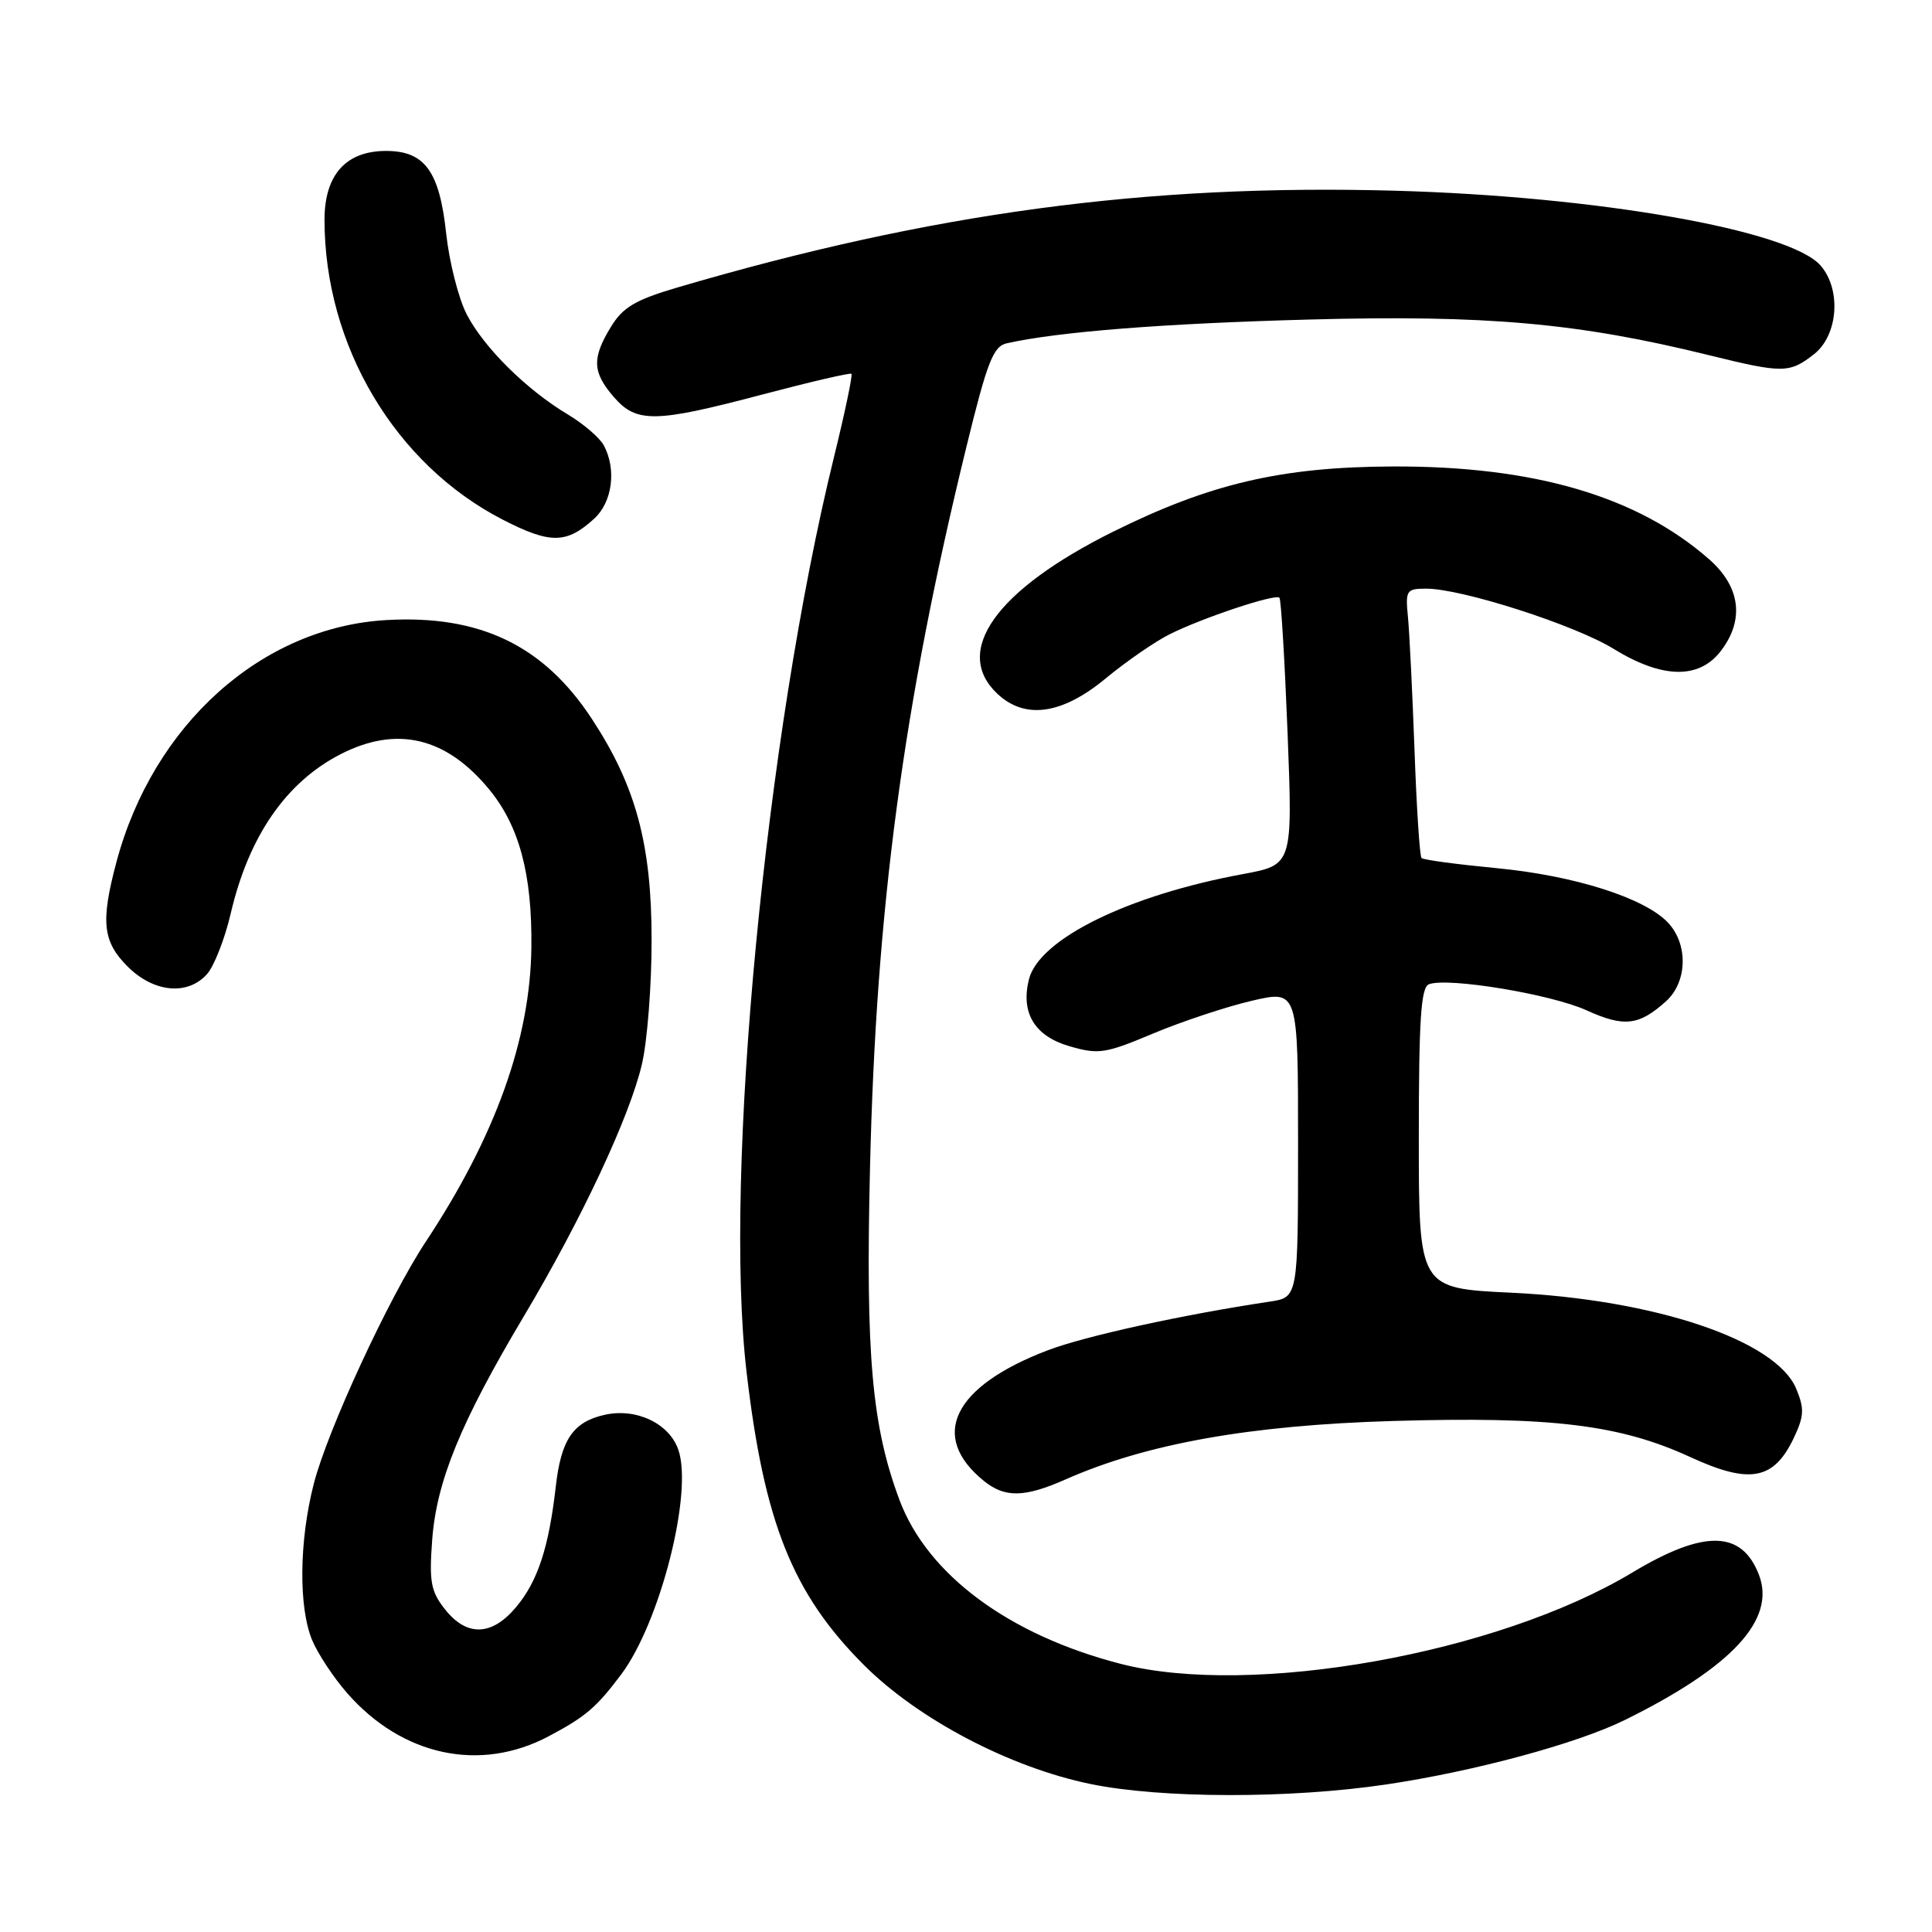 <?xml version="1.0" encoding="UTF-8" standalone="no"?>
<!DOCTYPE svg PUBLIC "-//W3C//DTD SVG 1.1//EN" "http://www.w3.org/Graphics/SVG/1.1/DTD/svg11.dtd" >
<svg xmlns="http://www.w3.org/2000/svg" xmlns:xlink="http://www.w3.org/1999/xlink" version="1.1" viewBox="0 0 256 256">
 <g >
 <path fill="currentColor"
d=" M 183.68 236.45 C 195.34 234.72 208.99 231.03 215.32 227.90 C 229.51 220.89 235.32 214.61 233.08 208.70 C 230.81 202.75 225.81 202.65 216.29 208.37 C 198.40 219.13 165.81 224.94 148.46 220.46 C 133.67 216.64 122.88 208.64 119.18 198.74 C 115.53 188.96 114.69 179.58 115.28 154.77 C 116.09 120.34 119.68 93.45 128.05 59.23 C 130.81 47.94 131.61 45.89 133.40 45.49 C 140.20 43.96 154.15 42.86 173.50 42.34 C 196.93 41.71 209.11 42.79 226.39 47.05 C 236.24 49.48 237.12 49.48 240.37 46.93 C 243.56 44.42 244.01 38.39 241.25 35.20 C 237.20 30.50 211.63 26.01 184.84 25.27 C 151.84 24.36 123.37 28.21 89.70 38.11 C 84.18 39.74 82.53 40.72 80.95 43.31 C 78.42 47.46 78.49 49.30 81.31 52.58 C 84.33 56.08 86.77 56.04 101.00 52.28 C 107.33 50.61 112.65 49.37 112.82 49.53 C 113.00 49.69 111.96 54.65 110.51 60.55 C 101.43 97.50 95.87 155.67 98.92 181.77 C 101.25 201.74 105.01 211.14 114.43 220.58 C 121.62 227.79 133.77 234.18 144.50 236.39 C 153.86 238.32 170.89 238.35 183.68 236.45 Z  M 72.75 230.04 C 77.61 227.46 79.01 226.26 82.29 221.90 C 87.46 215.04 91.86 197.77 89.88 192.09 C 88.67 188.61 84.33 186.55 80.17 187.46 C 75.95 188.39 74.35 190.72 73.64 197.00 C 72.72 205.08 71.24 209.56 68.37 212.97 C 65.16 216.79 61.85 216.89 58.97 213.25 C 57.09 210.88 56.85 209.61 57.27 204.00 C 57.86 196.25 61.04 188.47 69.36 174.50 C 77.04 161.62 83.44 147.96 85.06 141.00 C 85.77 137.97 86.35 130.55 86.34 124.50 C 86.34 111.84 84.24 104.11 78.42 95.25 C 72.04 85.52 63.60 81.46 51.23 82.16 C 34.68 83.09 20.28 96.00 15.42 114.26 C 13.32 122.15 13.60 124.76 16.92 128.08 C 20.36 131.51 24.83 131.95 27.41 129.10 C 28.36 128.05 29.78 124.43 30.57 121.05 C 32.96 110.79 37.92 103.61 45.18 99.91 C 52.59 96.13 59.12 97.68 64.81 104.59 C 68.80 109.43 70.52 115.83 70.41 125.50 C 70.28 137.66 65.65 150.58 56.40 164.56 C 51.52 171.95 43.38 189.55 41.57 196.64 C 39.63 204.22 39.55 212.99 41.37 217.35 C 42.13 219.16 44.22 222.32 46.02 224.37 C 53.33 232.70 63.66 234.89 72.75 230.04 Z  M 141.22 196.02 C 151.89 191.30 165.61 188.85 184.50 188.29 C 205.59 187.67 214.63 188.76 224.04 193.10 C 231.85 196.69 235.03 196.10 237.66 190.59 C 239.06 187.65 239.11 186.68 238.01 184.02 C 235.35 177.60 219.33 172.20 200.25 171.29 C 188.00 170.71 188.00 170.71 188.00 150.82 C 188.00 135.09 188.28 130.83 189.34 130.42 C 191.83 129.47 205.52 131.73 210.22 133.87 C 215.19 136.13 217.16 135.91 220.75 132.68 C 223.58 130.13 223.72 125.15 221.04 122.28 C 217.98 118.99 208.60 116.01 198.26 115.03 C 193.05 114.53 188.60 113.94 188.36 113.69 C 188.12 113.45 187.70 107.01 187.43 99.38 C 187.15 91.75 186.76 83.81 186.56 81.75 C 186.21 78.22 186.36 78.00 188.98 78.00 C 193.71 78.00 208.65 82.80 213.82 85.98 C 220.18 89.90 225.05 90.03 227.93 86.37 C 231.19 82.22 230.66 77.78 226.46 74.10 C 216.95 65.75 203.23 61.73 184.50 61.81 C 169.79 61.87 160.31 64.09 147.50 70.45 C 131.95 78.18 126.15 86.33 132.19 91.96 C 135.85 95.37 140.73 94.67 146.49 89.91 C 149.21 87.66 153.03 85.02 154.97 84.05 C 159.29 81.88 168.98 78.65 169.53 79.20 C 169.75 79.41 170.23 87.47 170.61 97.10 C 171.29 114.60 171.29 114.60 164.70 115.82 C 149.48 118.62 137.68 124.43 136.34 129.77 C 135.23 134.22 137.09 137.29 141.71 138.63 C 145.56 139.75 146.47 139.61 152.81 136.94 C 156.61 135.35 162.48 133.40 165.86 132.61 C 172.00 131.18 172.00 131.18 172.00 151.54 C 172.00 171.91 172.00 171.91 168.25 172.47 C 156.68 174.21 143.80 177.03 138.83 178.92 C 126.29 183.70 123.06 190.31 130.37 196.23 C 133.15 198.49 135.76 198.44 141.22 196.02 Z  M 78.75 68.71 C 81.14 66.52 81.71 62.19 80.01 59.02 C 79.47 58.01 77.33 56.17 75.26 54.93 C 69.78 51.66 64.12 46.06 61.84 41.65 C 60.75 39.53 59.53 34.71 59.12 30.94 C 58.24 22.69 56.28 20.00 51.16 20.00 C 45.83 20.00 43.00 23.17 43.00 29.13 C 43.00 45.79 52.35 61.52 66.62 68.86 C 72.93 72.10 75.07 72.08 78.75 68.71 Z "/>
</g>
</svg>